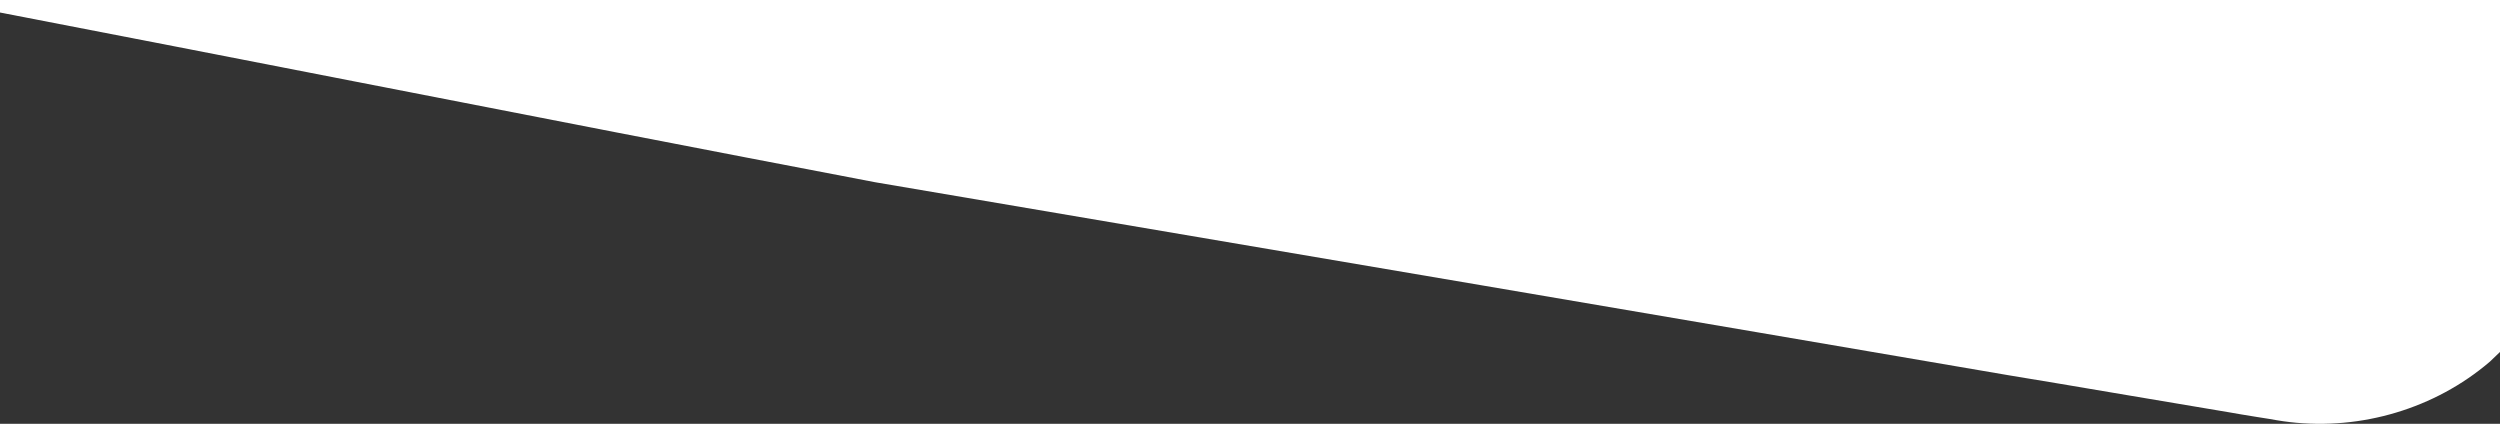 <?xml version="1.0" encoding="UTF-8"?><svg id="Layer_1" xmlns="http://www.w3.org/2000/svg" viewBox="0 0 1920 325.5"><rect x="0" y="0" width="1920" height="325.5" fill="#333333" stroke="none"/><defs><style>.cls-1{fill:#fff;}</style></defs><g id="Mask_Group_10"><path class="cls-1" d="m1920,0v270.3c-2.64,2.56-5.2,5.01-7.67,7.36-2.83,2.41-5.66,4.73-8.5,6.87-43.52,33.27-100.82,47.47-155.43,38.18-1.93-.42-8.15-1.39-14.81-2.43-8.5-1.38-17.79-2.89-20.51-3.44-16.74-2.77-47.24-7.94-78.63-13.24-35.59-6.03-72.4-12.26-91.85-15.41-242.06-41.48-546.15-93.17-870.41-148.22-132.34-25.27-266.64-51.39-399.71-77.4C179.47,44.43,88.25,26.63,0,9.61V0h1920Z"/></g></svg>